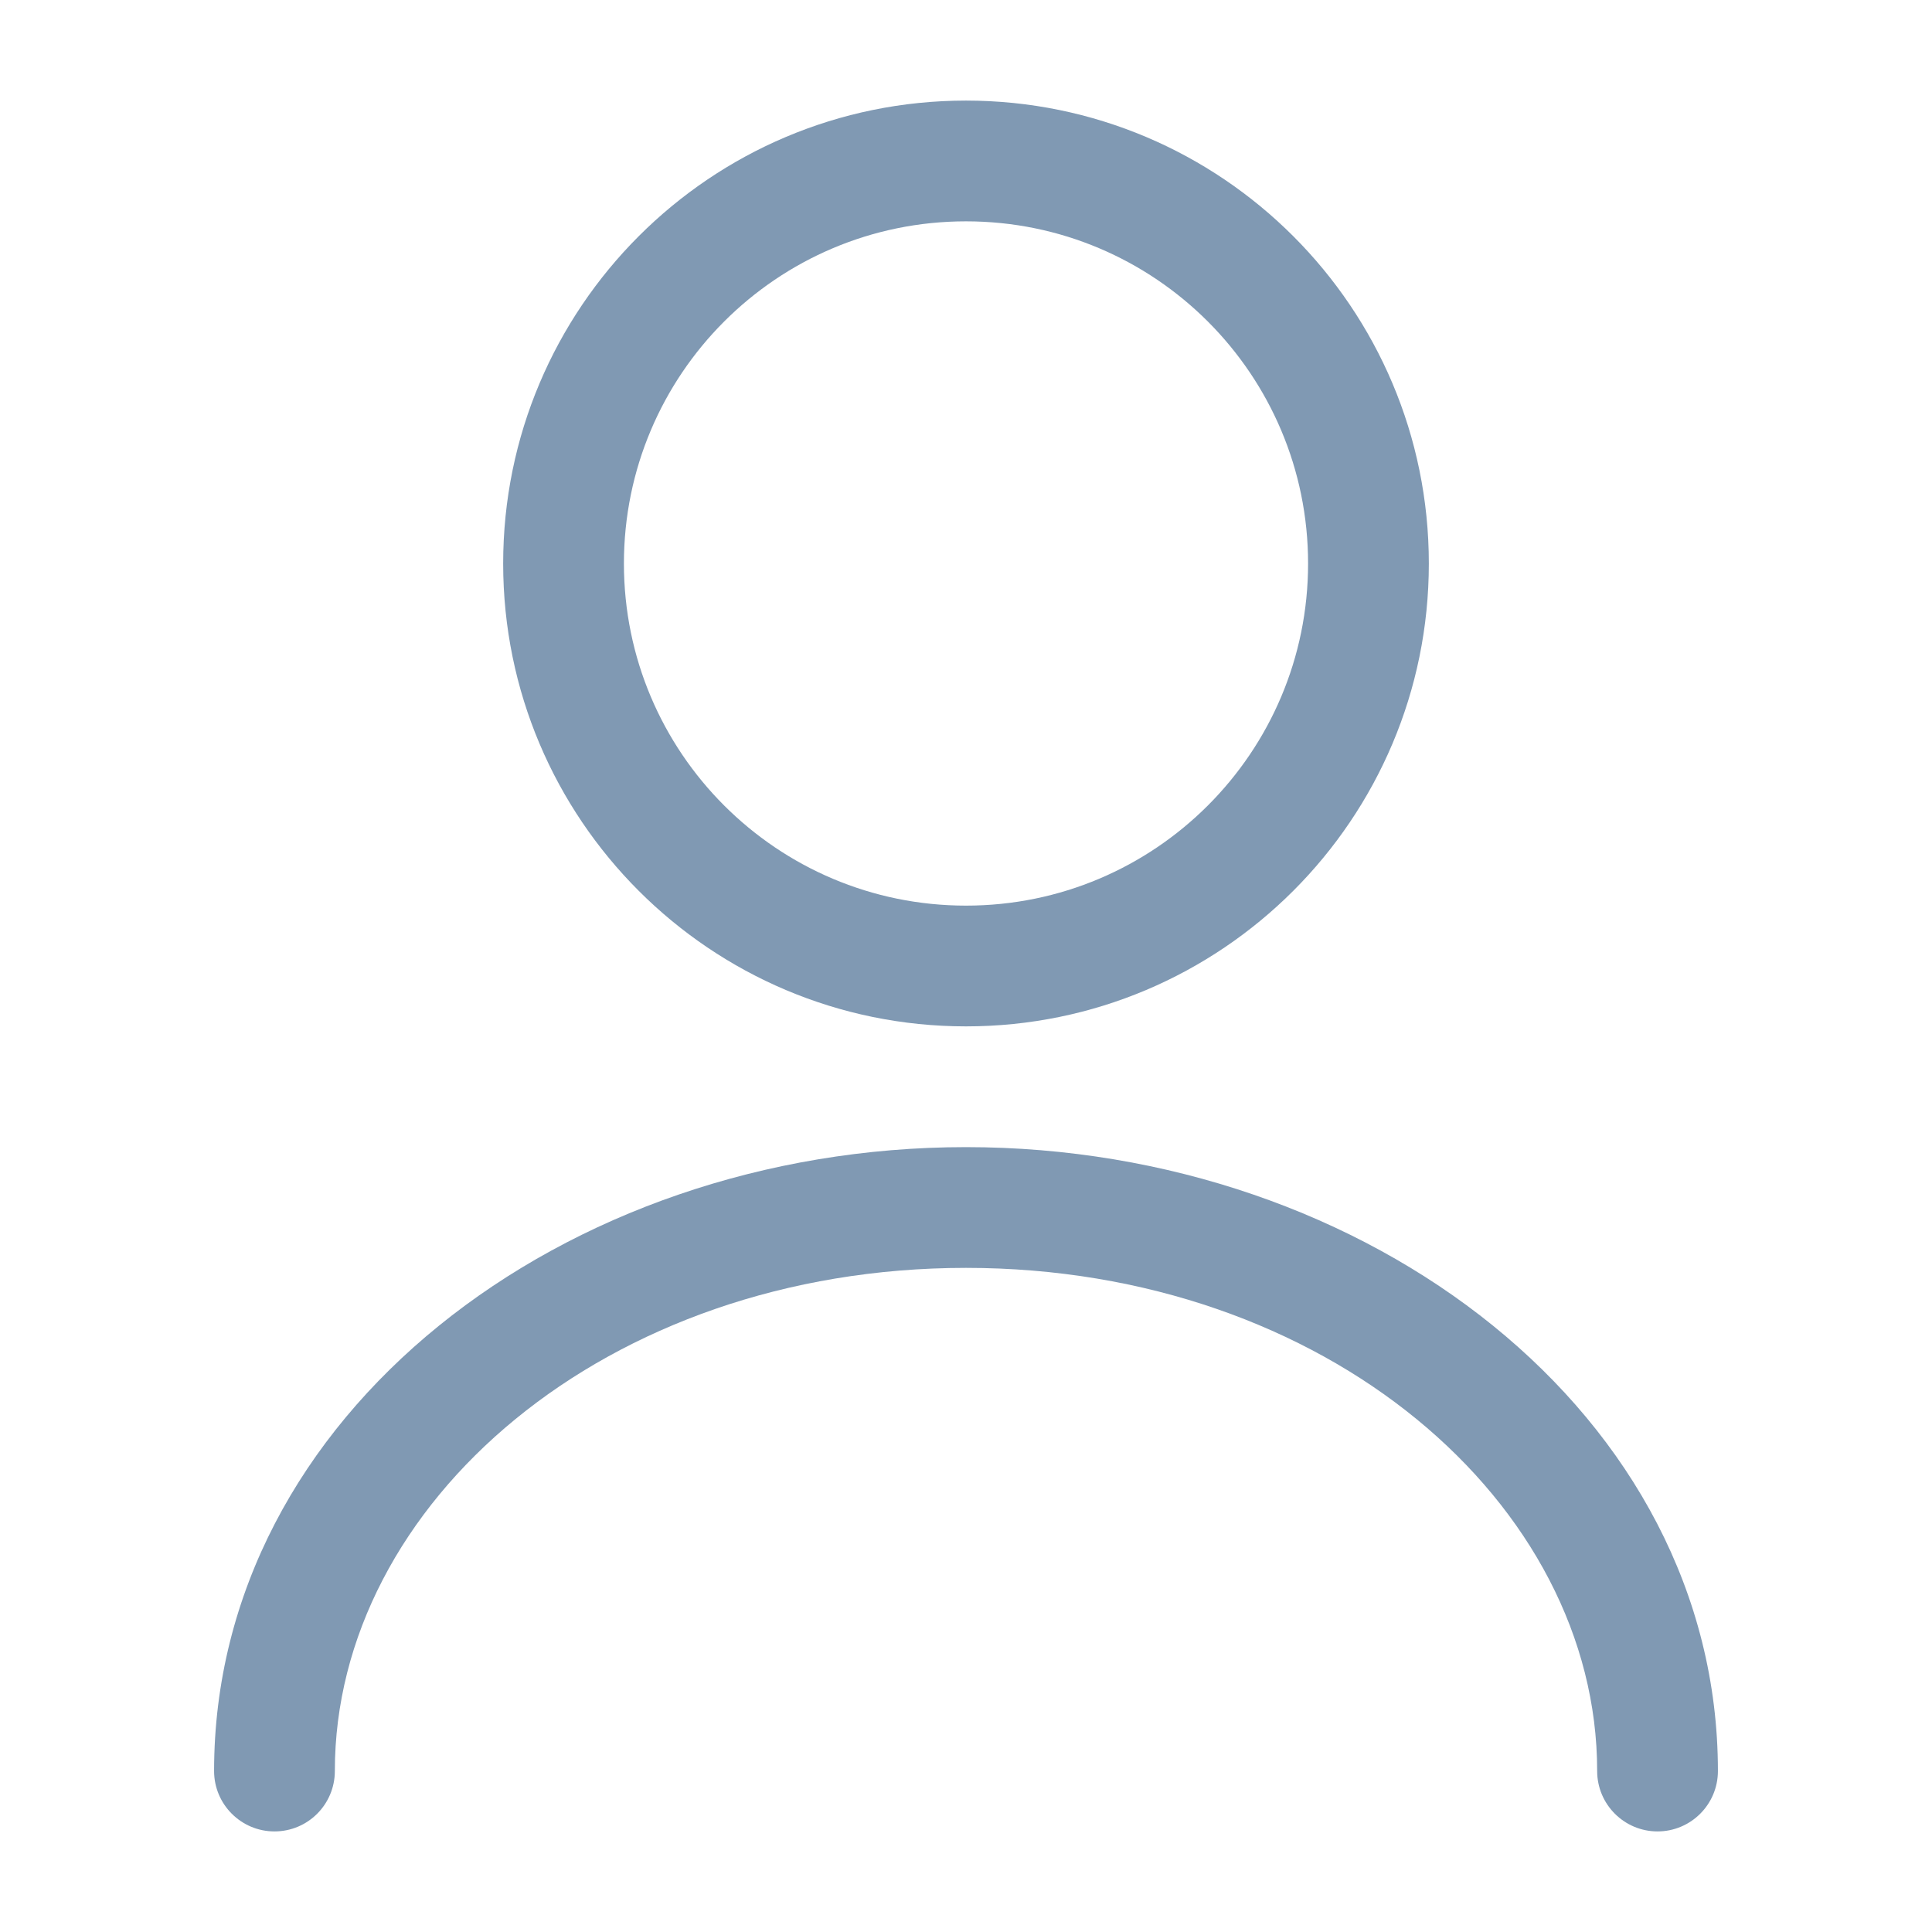 <svg width="16" height="16" viewBox="0 0 16 16" fill="none" xmlns="http://www.w3.org/2000/svg">
  <path fill-rule="evenodd" clip-rule="evenodd" d="M8 1.833C6.435 1.833 5.167 3.102 5.167 4.667C5.167 6.232 6.435 7.5 8 7.5C9.565 7.5 10.833 6.232 10.833 4.667C10.833 3.102 9.565 1.833 8 1.833ZM4.167 4.667C4.167 2.55 5.883 0.833 8 0.833C10.117 0.833 11.833 2.55 11.833 4.667C11.833 6.784 10.117 8.5 8 8.5C5.883 8.5 4.167 6.784 4.167 4.667Z" fill="#8099B3"/>
  <path fill-rule="evenodd" clip-rule="evenodd" d="M1.773 14.667C1.773 11.72 4.665 9.5 8 9.5C11.335 9.5 14.227 11.72 14.227 14.667C14.227 14.943 14.003 15.167 13.727 15.167C13.451 15.167 13.227 14.943 13.227 14.667C13.227 12.454 10.985 10.5 8 10.5C5.015 10.5 2.773 12.454 2.773 14.667C2.773 14.943 2.55 15.167 2.273 15.167C1.997 15.167 1.773 14.943 1.773 14.667Z" fill="#8099B3"/>
</svg>
